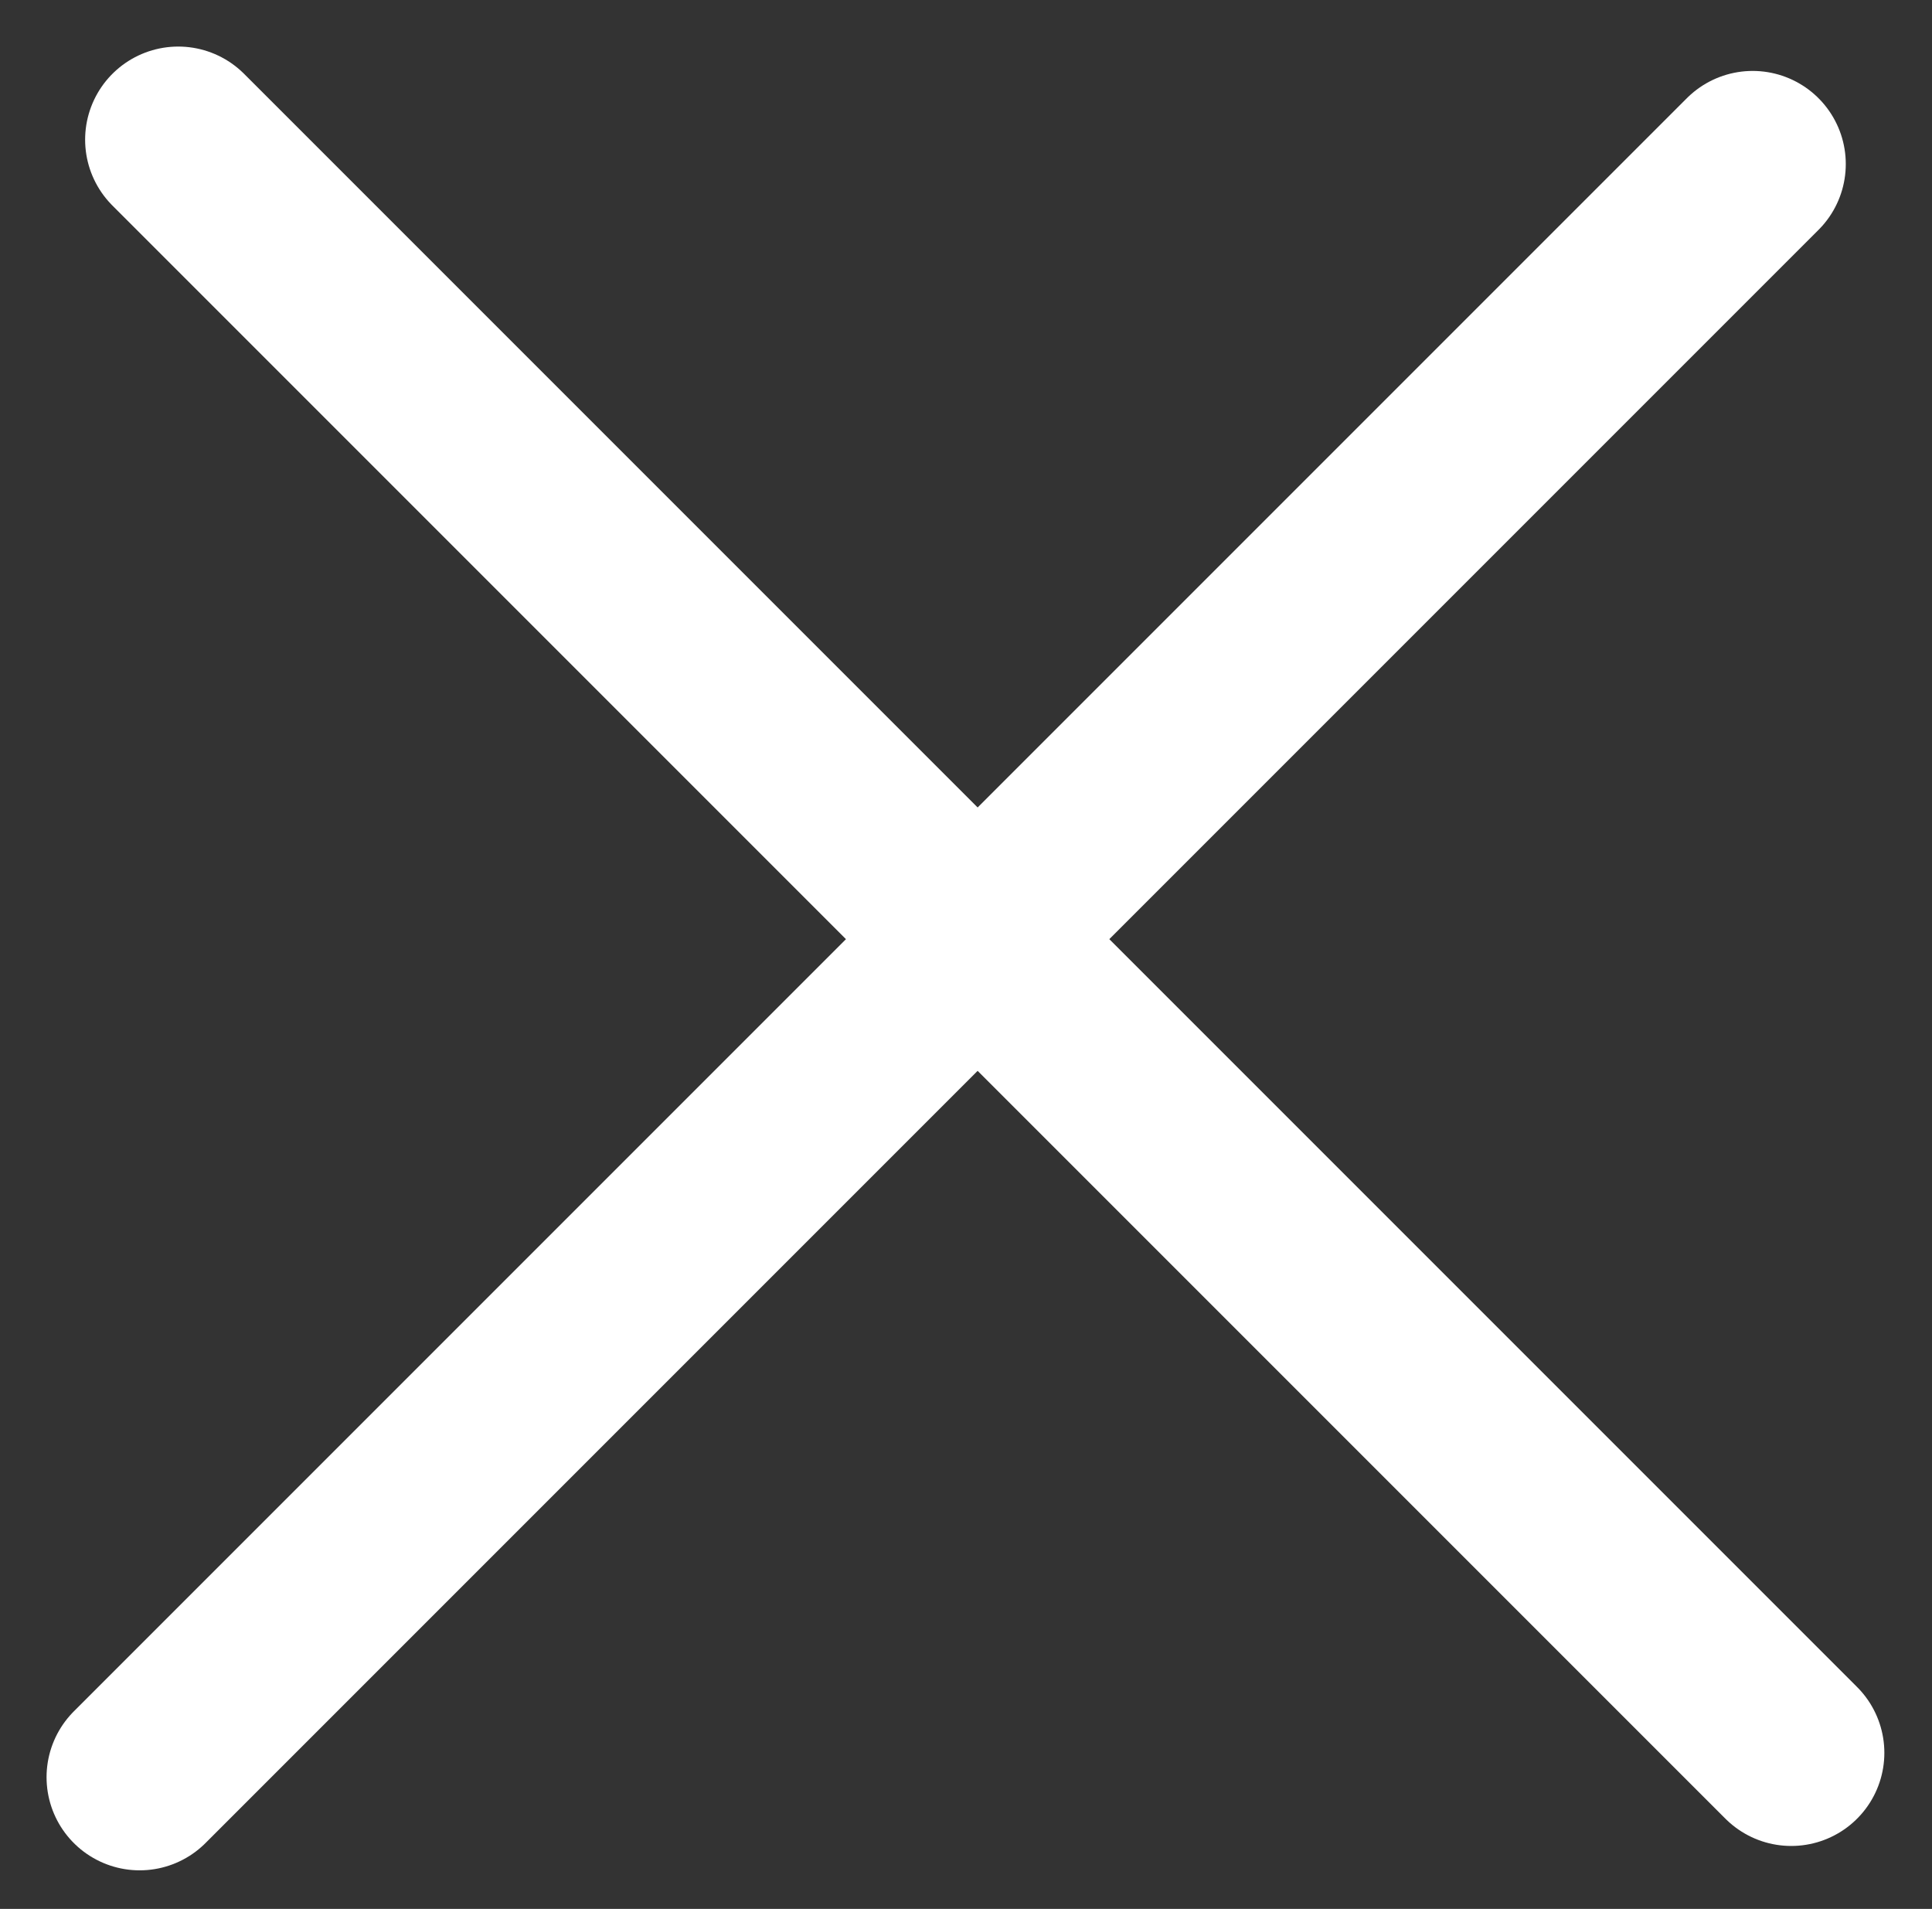 <svg width="83" height="82" viewBox="0 0 83 82" fill="none" xmlns="http://www.w3.org/2000/svg">
<rect x="0" y="0" width="83" height="82" fill="#333333" stroke="none"/>
<line x1="6" y1="76.343" x2="75.296" y2="7.047" stroke="white" stroke-width="8" stroke-linecap="round"/>
<line x1="7.657" y1="6" x2="76.953" y2="75.296" stroke="white" stroke-width="8" stroke-linecap="round"/>
</svg>
